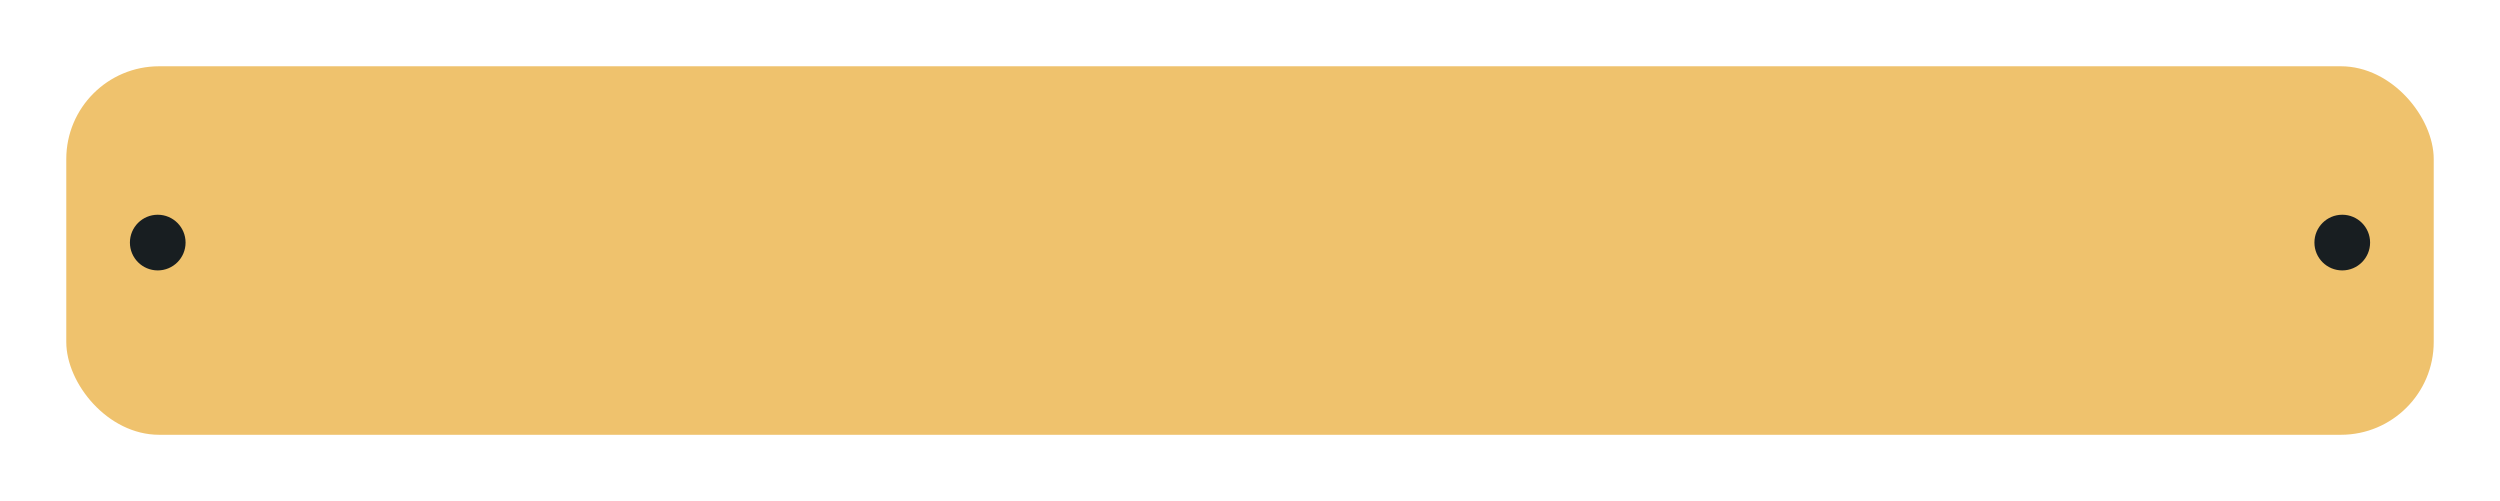 <svg width="943" height="189" viewBox="0 0 943 189" fill="none" xmlns="http://www.w3.org/2000/svg">
<g filter="url(#filter0_d_1_6790)">
<rect x="25" y="21" width="893" height="139" rx="35" fill="#EFC26D"/>
</g>
<circle cx="59.5" cy="91.5" r="10.5" fill="#181E21"/>
<circle cx="883.5" cy="91.5" r="10.5" fill="#181E21"/>
<defs>
<filter id="filter0_d_1_6790" x="0" y="0" width="943" height="189" filterUnits="userSpaceOnUse" color-interpolation-filters="sRGB">
<feFlood flood-opacity="0" result="BackgroundImageFix"/>
<feColorMatrix in="SourceAlpha" type="matrix" values="0 0 0 0 0 0 0 0 0 0 0 0 0 0 0 0 0 0 127 0" result="hardAlpha"/>
<feOffset dy="4"/>
<feGaussianBlur stdDeviation="12.5"/>
<feComposite in2="hardAlpha" operator="out"/>
<feColorMatrix type="matrix" values="0 0 0 0 0 0 0 0 0 0 0 0 0 0 0 0 0 0 0.4 0"/>
<feBlend mode="normal" in2="BackgroundImageFix" result="effect1_dropShadow_1_6790"/>
<feBlend mode="normal" in="SourceGraphic" in2="effect1_dropShadow_1_6790" result="shape"/>
</filter>
</defs>
</svg>
